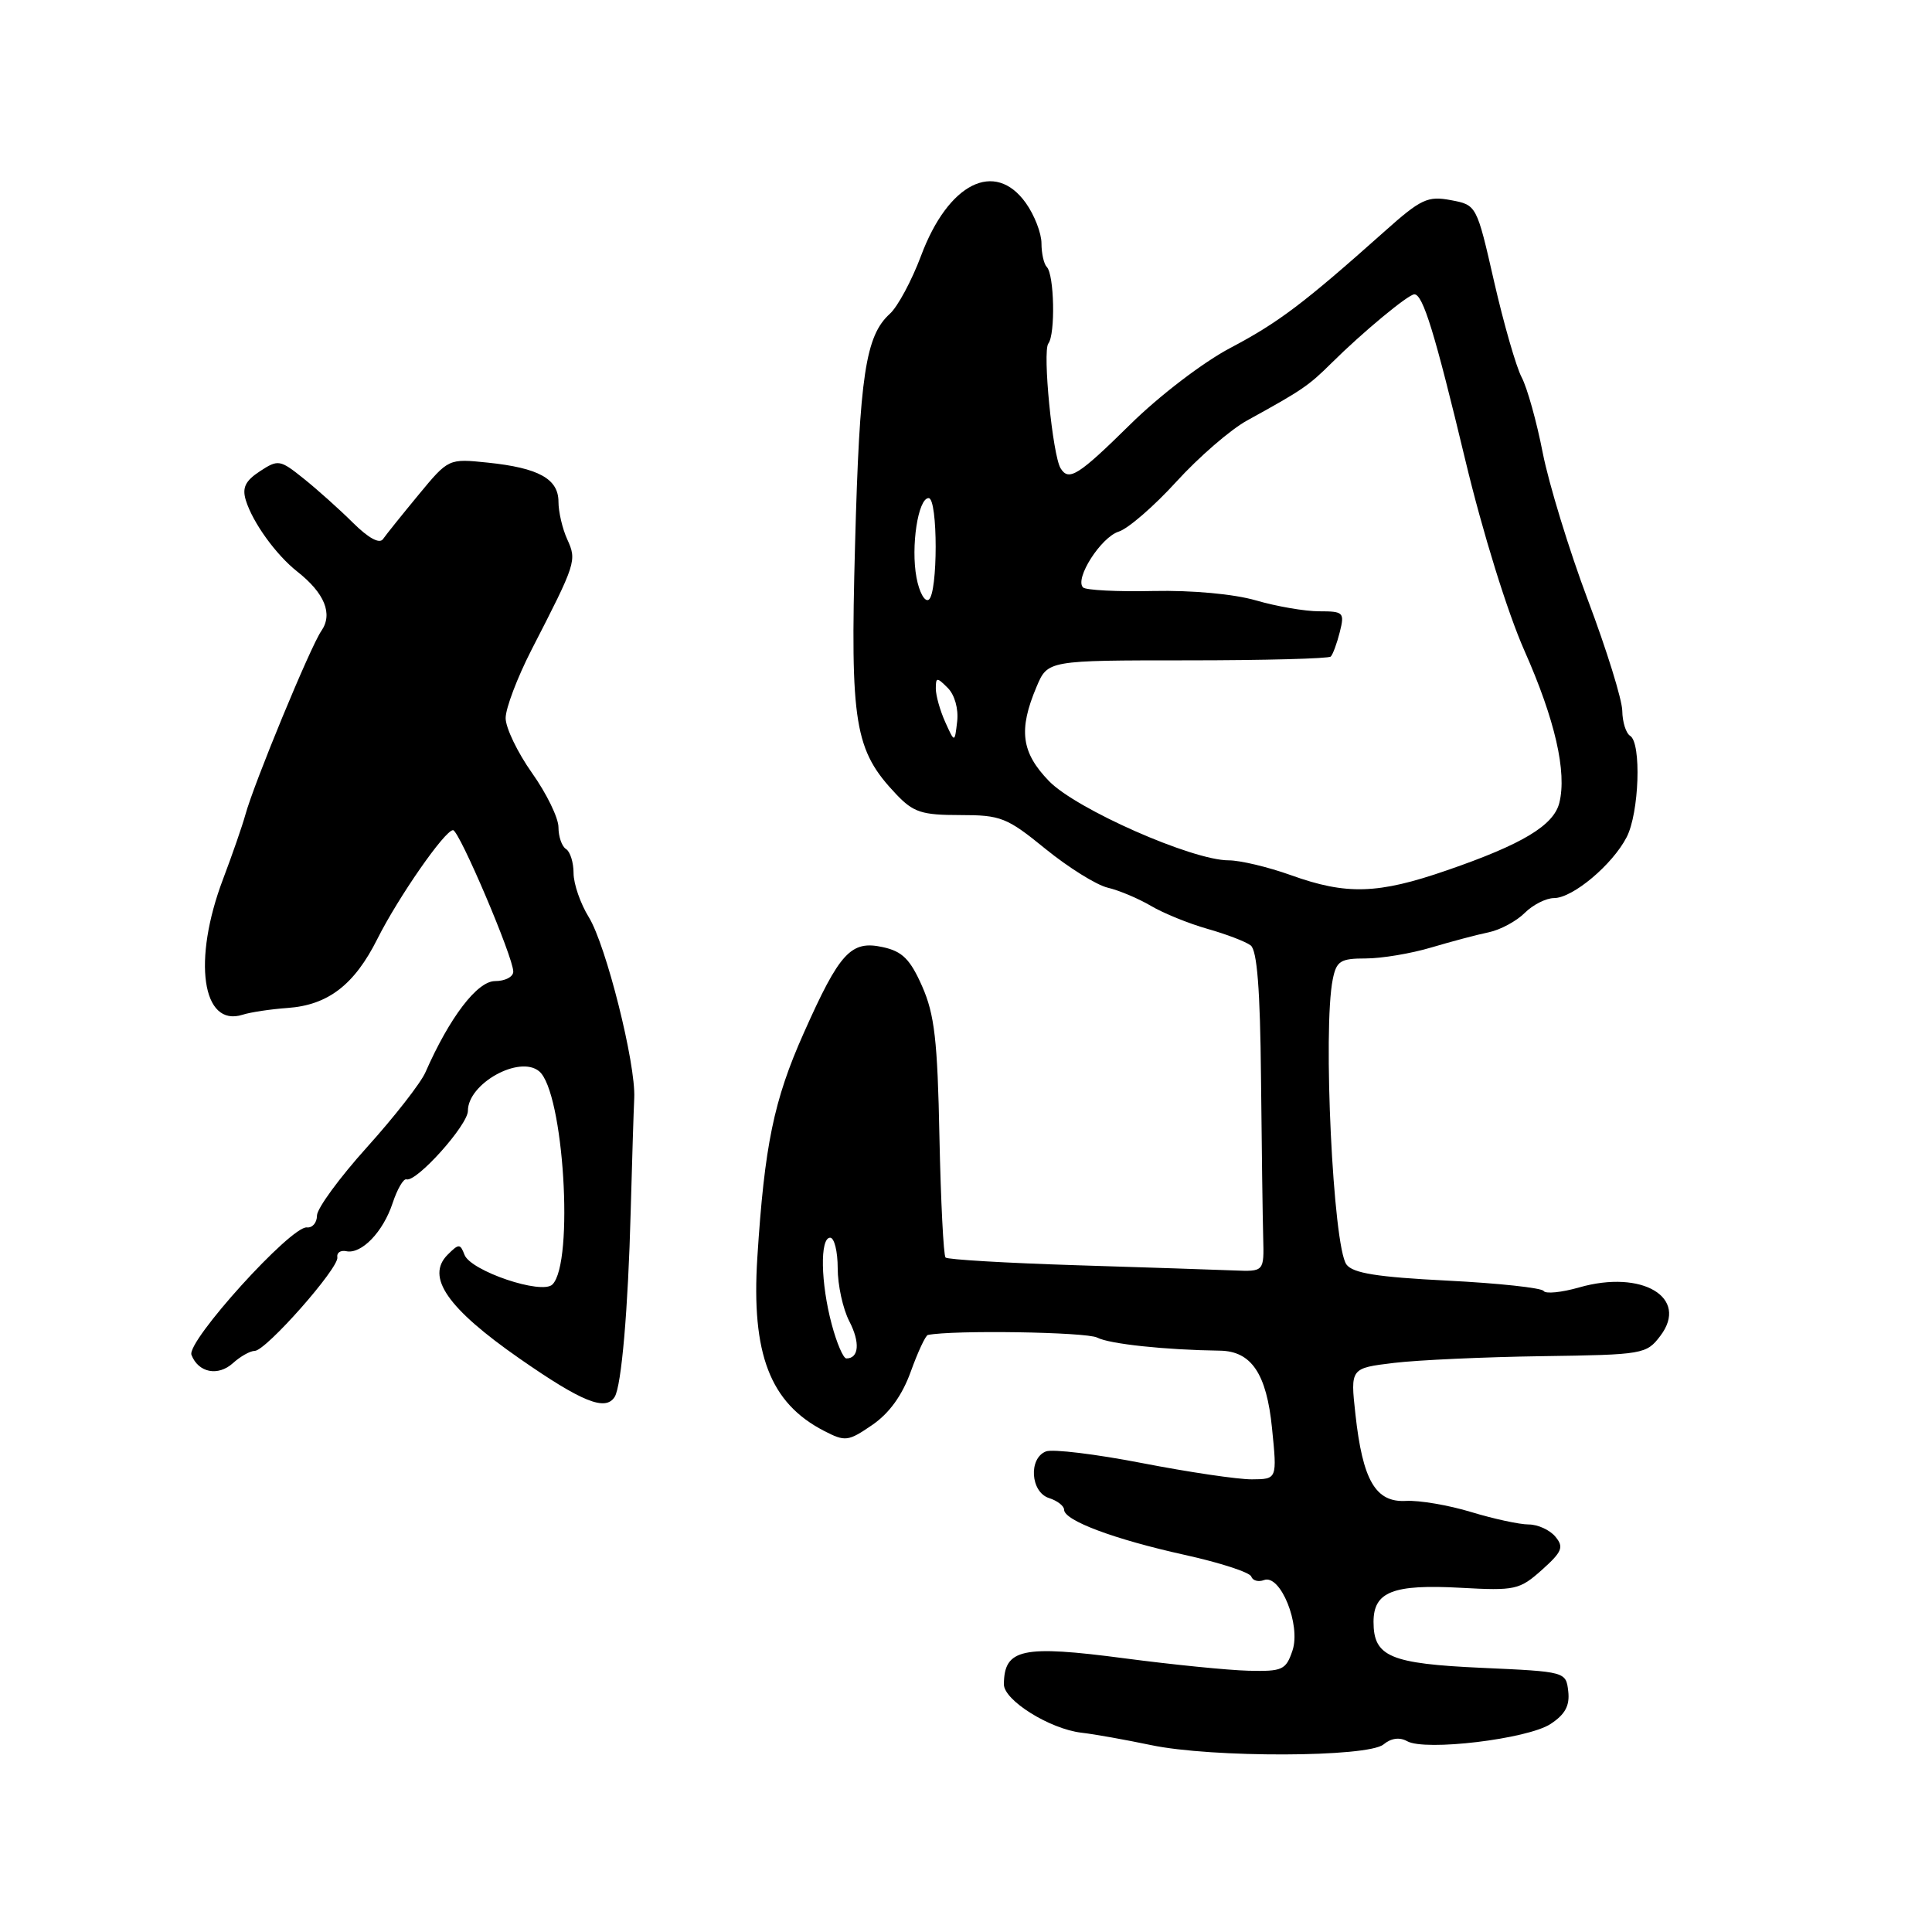 <?xml version="1.0" encoding="UTF-8" standalone="no"?>
<!DOCTYPE svg PUBLIC "-//W3C//DTD SVG 1.1//EN" "http://www.w3.org/Graphics/SVG/1.1/DTD/svg11.dtd" >
<svg xmlns="http://www.w3.org/2000/svg" xmlns:xlink="http://www.w3.org/1999/xlink" version="1.1" viewBox="0 0 256 256">
 <g >
 <path fill="currentColor"
d=" M 183.33 231.14 C 184.33 230.31 185.46 230.16 186.46 230.72 C 188.85 232.06 202.41 230.43 205.45 228.44 C 207.39 227.17 208.02 226.01 207.80 224.10 C 207.50 221.51 207.46 221.50 196.40 221.00 C 184.19 220.45 182.00 219.52 182.00 214.91 C 182.00 210.91 184.57 209.90 193.55 210.39 C 200.77 210.79 201.35 210.66 204.31 208.02 C 207.00 205.61 207.25 205.00 206.09 203.61 C 205.36 202.73 203.77 202.00 202.56 202.00 C 201.35 202.00 197.92 201.26 194.93 200.35 C 191.94 199.44 188.06 198.78 186.29 198.88 C 182.27 199.10 180.56 196.16 179.60 187.39 C 178.93 181.29 178.93 181.29 184.72 180.59 C 187.90 180.21 196.71 179.81 204.31 179.70 C 217.76 179.51 218.16 179.44 220.01 177.00 C 223.85 171.93 217.58 168.20 209.25 170.59 C 206.91 171.26 204.79 171.47 204.54 171.06 C 204.28 170.65 198.55 170.03 191.80 169.69 C 182.49 169.22 179.26 168.71 178.41 167.55 C 176.64 165.13 175.26 136.32 176.60 129.75 C 177.09 127.33 177.62 127.00 180.96 127.00 C 183.06 127.00 186.96 126.35 189.64 125.55 C 192.31 124.76 195.75 123.84 197.28 123.53 C 198.80 123.21 200.94 122.06 202.03 120.97 C 203.11 119.89 204.87 119.00 205.92 119.00 C 208.39 119.00 213.65 114.59 215.54 110.93 C 217.20 107.72 217.52 98.44 216.00 97.50 C 215.45 97.16 214.98 95.67 214.96 94.19 C 214.94 92.71 212.89 86.10 210.40 79.50 C 207.92 72.90 205.23 64.12 204.42 60.00 C 203.62 55.88 202.36 51.38 201.63 50.00 C 200.90 48.62 199.26 42.92 197.98 37.33 C 195.66 27.16 195.66 27.16 192.24 26.52 C 189.17 25.94 188.28 26.36 183.43 30.69 C 172.75 40.21 169.40 42.74 163.05 46.09 C 159.42 48.00 153.60 52.45 149.75 56.25 C 142.89 63.01 141.62 63.81 140.54 62.06 C 139.47 60.34 138.12 46.56 138.91 45.52 C 139.86 44.29 139.70 36.36 138.70 35.37 C 138.32 34.98 138.00 33.57 138.00 32.24 C 138.00 30.90 137.07 28.50 135.93 26.90 C 131.83 21.15 125.64 24.26 122.04 33.90 C 120.81 37.18 118.95 40.64 117.91 41.58 C 114.69 44.50 113.90 49.72 113.30 72.16 C 112.65 95.99 113.22 99.41 118.76 105.25 C 121.03 107.64 122.14 108.00 127.20 108.00 C 132.62 108.00 133.41 108.31 138.54 112.49 C 141.57 114.95 145.27 117.26 146.77 117.62 C 148.27 117.97 150.85 119.06 152.50 120.03 C 154.15 121.01 157.53 122.38 160.00 123.08 C 162.47 123.78 165.05 124.76 165.72 125.27 C 166.57 125.92 166.98 131.10 167.09 142.84 C 167.18 152.01 167.31 161.53 167.38 164.00 C 167.50 168.50 167.50 168.50 163.50 168.34 C 161.30 168.25 151.92 167.94 142.64 167.65 C 133.37 167.36 125.57 166.90 125.29 166.63 C 125.02 166.35 124.66 159.17 124.48 150.66 C 124.23 137.85 123.83 134.41 122.19 130.69 C 120.60 127.09 119.56 126.06 116.98 125.50 C 112.75 124.57 111.26 126.19 106.49 136.91 C 102.53 145.79 101.30 151.76 100.35 166.64 C 99.54 179.40 102.04 185.90 109.17 189.59 C 112.00 191.05 112.37 191.01 115.57 188.82 C 117.83 187.27 119.54 184.91 120.68 181.75 C 121.62 179.14 122.64 176.95 122.95 176.89 C 126.25 176.22 143.95 176.49 145.39 177.24 C 147.02 178.09 154.41 178.87 161.64 178.97 C 165.82 179.03 167.83 182.02 168.55 189.25 C 169.23 196.00 169.23 196.00 165.87 196.02 C 164.01 196.03 157.48 195.06 151.35 193.87 C 145.22 192.68 139.49 191.98 138.60 192.32 C 136.26 193.22 136.55 197.72 139.00 198.50 C 140.10 198.85 141.00 199.55 141.00 200.05 C 141.00 201.48 147.66 203.97 156.98 206.03 C 161.65 207.06 165.62 208.35 165.80 208.90 C 165.98 209.44 166.74 209.65 167.48 209.37 C 169.66 208.53 172.40 215.31 171.26 218.71 C 170.39 221.28 169.94 221.49 165.41 221.38 C 162.71 221.31 155.34 220.57 149.03 219.74 C 135.44 217.95 133.06 218.46 133.02 223.17 C 133.00 225.29 139.08 229.09 143.28 229.59 C 145.05 229.79 149.20 230.54 152.50 231.23 C 160.55 232.93 181.25 232.87 183.33 231.14 Z  M 81.45 185.09 C 82.35 183.63 83.23 173.46 83.57 160.50 C 83.75 153.90 83.96 147.15 84.04 145.50 C 84.26 140.97 80.31 125.25 78.02 121.53 C 76.91 119.74 76.00 117.11 76.00 115.69 C 76.00 114.28 75.55 112.84 75.00 112.50 C 74.45 112.16 74.00 110.86 74.00 109.62 C 74.00 108.37 72.42 105.14 70.50 102.43 C 68.58 99.72 67.00 96.44 67.00 95.15 C 67.00 93.85 68.54 89.80 70.41 86.14 C 76.35 74.58 76.45 74.29 75.16 71.46 C 74.52 70.06 74.00 67.82 74.00 66.49 C 74.00 63.45 71.37 62.00 64.63 61.30 C 59.43 60.76 59.43 60.76 55.47 65.55 C 53.29 68.19 51.17 70.83 50.76 71.42 C 50.30 72.11 48.85 71.33 46.76 69.26 C 44.97 67.48 42.03 64.85 40.23 63.41 C 37.10 60.90 36.86 60.86 34.43 62.45 C 32.50 63.72 32.06 64.63 32.58 66.31 C 33.50 69.26 36.57 73.51 39.38 75.73 C 43.02 78.59 44.14 81.35 42.58 83.60 C 41.15 85.64 33.62 103.87 32.50 108.00 C 32.12 109.38 30.80 113.20 29.55 116.50 C 25.48 127.24 26.77 136.16 32.14 134.46 C 33.19 134.12 35.88 133.72 38.11 133.56 C 43.47 133.18 46.96 130.49 50.00 124.42 C 52.78 118.88 58.95 110.00 60.03 110.00 C 60.84 110.00 68.04 126.90 68.01 128.75 C 68.01 129.44 66.92 130.00 65.60 130.00 C 63.24 130.00 59.58 134.79 56.37 142.09 C 55.75 143.51 52.26 147.98 48.62 152.02 C 44.98 156.06 42.00 160.13 42.00 161.07 C 42.00 162.01 41.40 162.72 40.66 162.64 C 38.57 162.42 24.69 177.75 25.37 179.53 C 26.28 181.89 28.89 182.41 30.87 180.62 C 31.85 179.73 33.15 179.00 33.75 179.00 C 35.23 179.00 44.95 167.99 44.70 166.60 C 44.59 166.00 45.12 165.63 45.88 165.79 C 47.89 166.22 50.77 163.24 52.03 159.40 C 52.64 157.56 53.46 156.15 53.85 156.27 C 55.17 156.70 62.00 149.08 62.00 147.19 C 62.00 143.57 68.83 139.78 71.44 141.95 C 74.69 144.64 76.10 167.30 73.20 170.20 C 71.80 171.60 62.37 168.41 61.55 166.27 C 60.98 164.78 60.80 164.77 59.31 166.26 C 56.39 169.19 59.28 173.36 68.85 180.02 C 77.13 185.78 80.24 187.03 81.45 185.09 Z  M 110.21 175.49 C 108.74 170.01 108.63 164.00 110.00 164.00 C 110.55 164.00 111.00 165.82 111.00 168.05 C 111.00 170.28 111.69 173.44 112.54 175.08 C 113.99 177.88 113.82 180.00 112.15 180.00 C 111.74 180.00 110.87 177.97 110.21 175.49 Z  M 171.04 115.96 C 168.03 114.88 164.33 114.00 162.80 114.00 C 157.97 114.00 142.61 107.22 139.00 103.50 C 135.32 99.70 134.93 96.72 137.35 91.00 C 138.83 87.50 138.83 87.50 157.33 87.50 C 167.50 87.50 176.05 87.27 176.33 87.00 C 176.61 86.72 177.15 85.26 177.53 83.75 C 178.18 81.15 178.03 81.00 174.79 81.00 C 172.91 81.00 169.14 80.35 166.43 79.56 C 163.51 78.71 157.97 78.20 152.83 78.31 C 148.07 78.42 143.87 78.20 143.51 77.84 C 142.36 76.69 145.89 71.17 148.24 70.44 C 149.48 70.05 152.92 67.07 155.87 63.83 C 158.83 60.58 163.05 56.92 165.26 55.71 C 172.58 51.68 173.37 51.14 176.45 48.09 C 180.54 44.03 186.61 39.00 187.41 39.00 C 188.55 39.00 190.13 44.15 194.17 61.00 C 196.47 70.60 199.75 81.15 202.00 86.23 C 206.05 95.36 207.64 102.31 206.62 106.38 C 205.87 109.38 201.71 111.88 191.73 115.32 C 182.58 118.49 178.41 118.61 171.04 115.96 Z  M 125.25 95.68 C 124.56 94.15 124.00 92.16 124.00 91.24 C 124.00 89.72 124.14 89.71 125.58 91.15 C 126.50 92.07 127.02 93.93 126.83 95.59 C 126.50 98.45 126.50 98.45 125.25 95.68 Z  M 121.44 76.53 C 120.67 72.43 121.65 66.00 123.05 66.00 C 124.29 66.00 124.29 78.70 123.05 79.47 C 122.53 79.79 121.80 78.47 121.44 76.53 Z "/>
</g>
</svg>